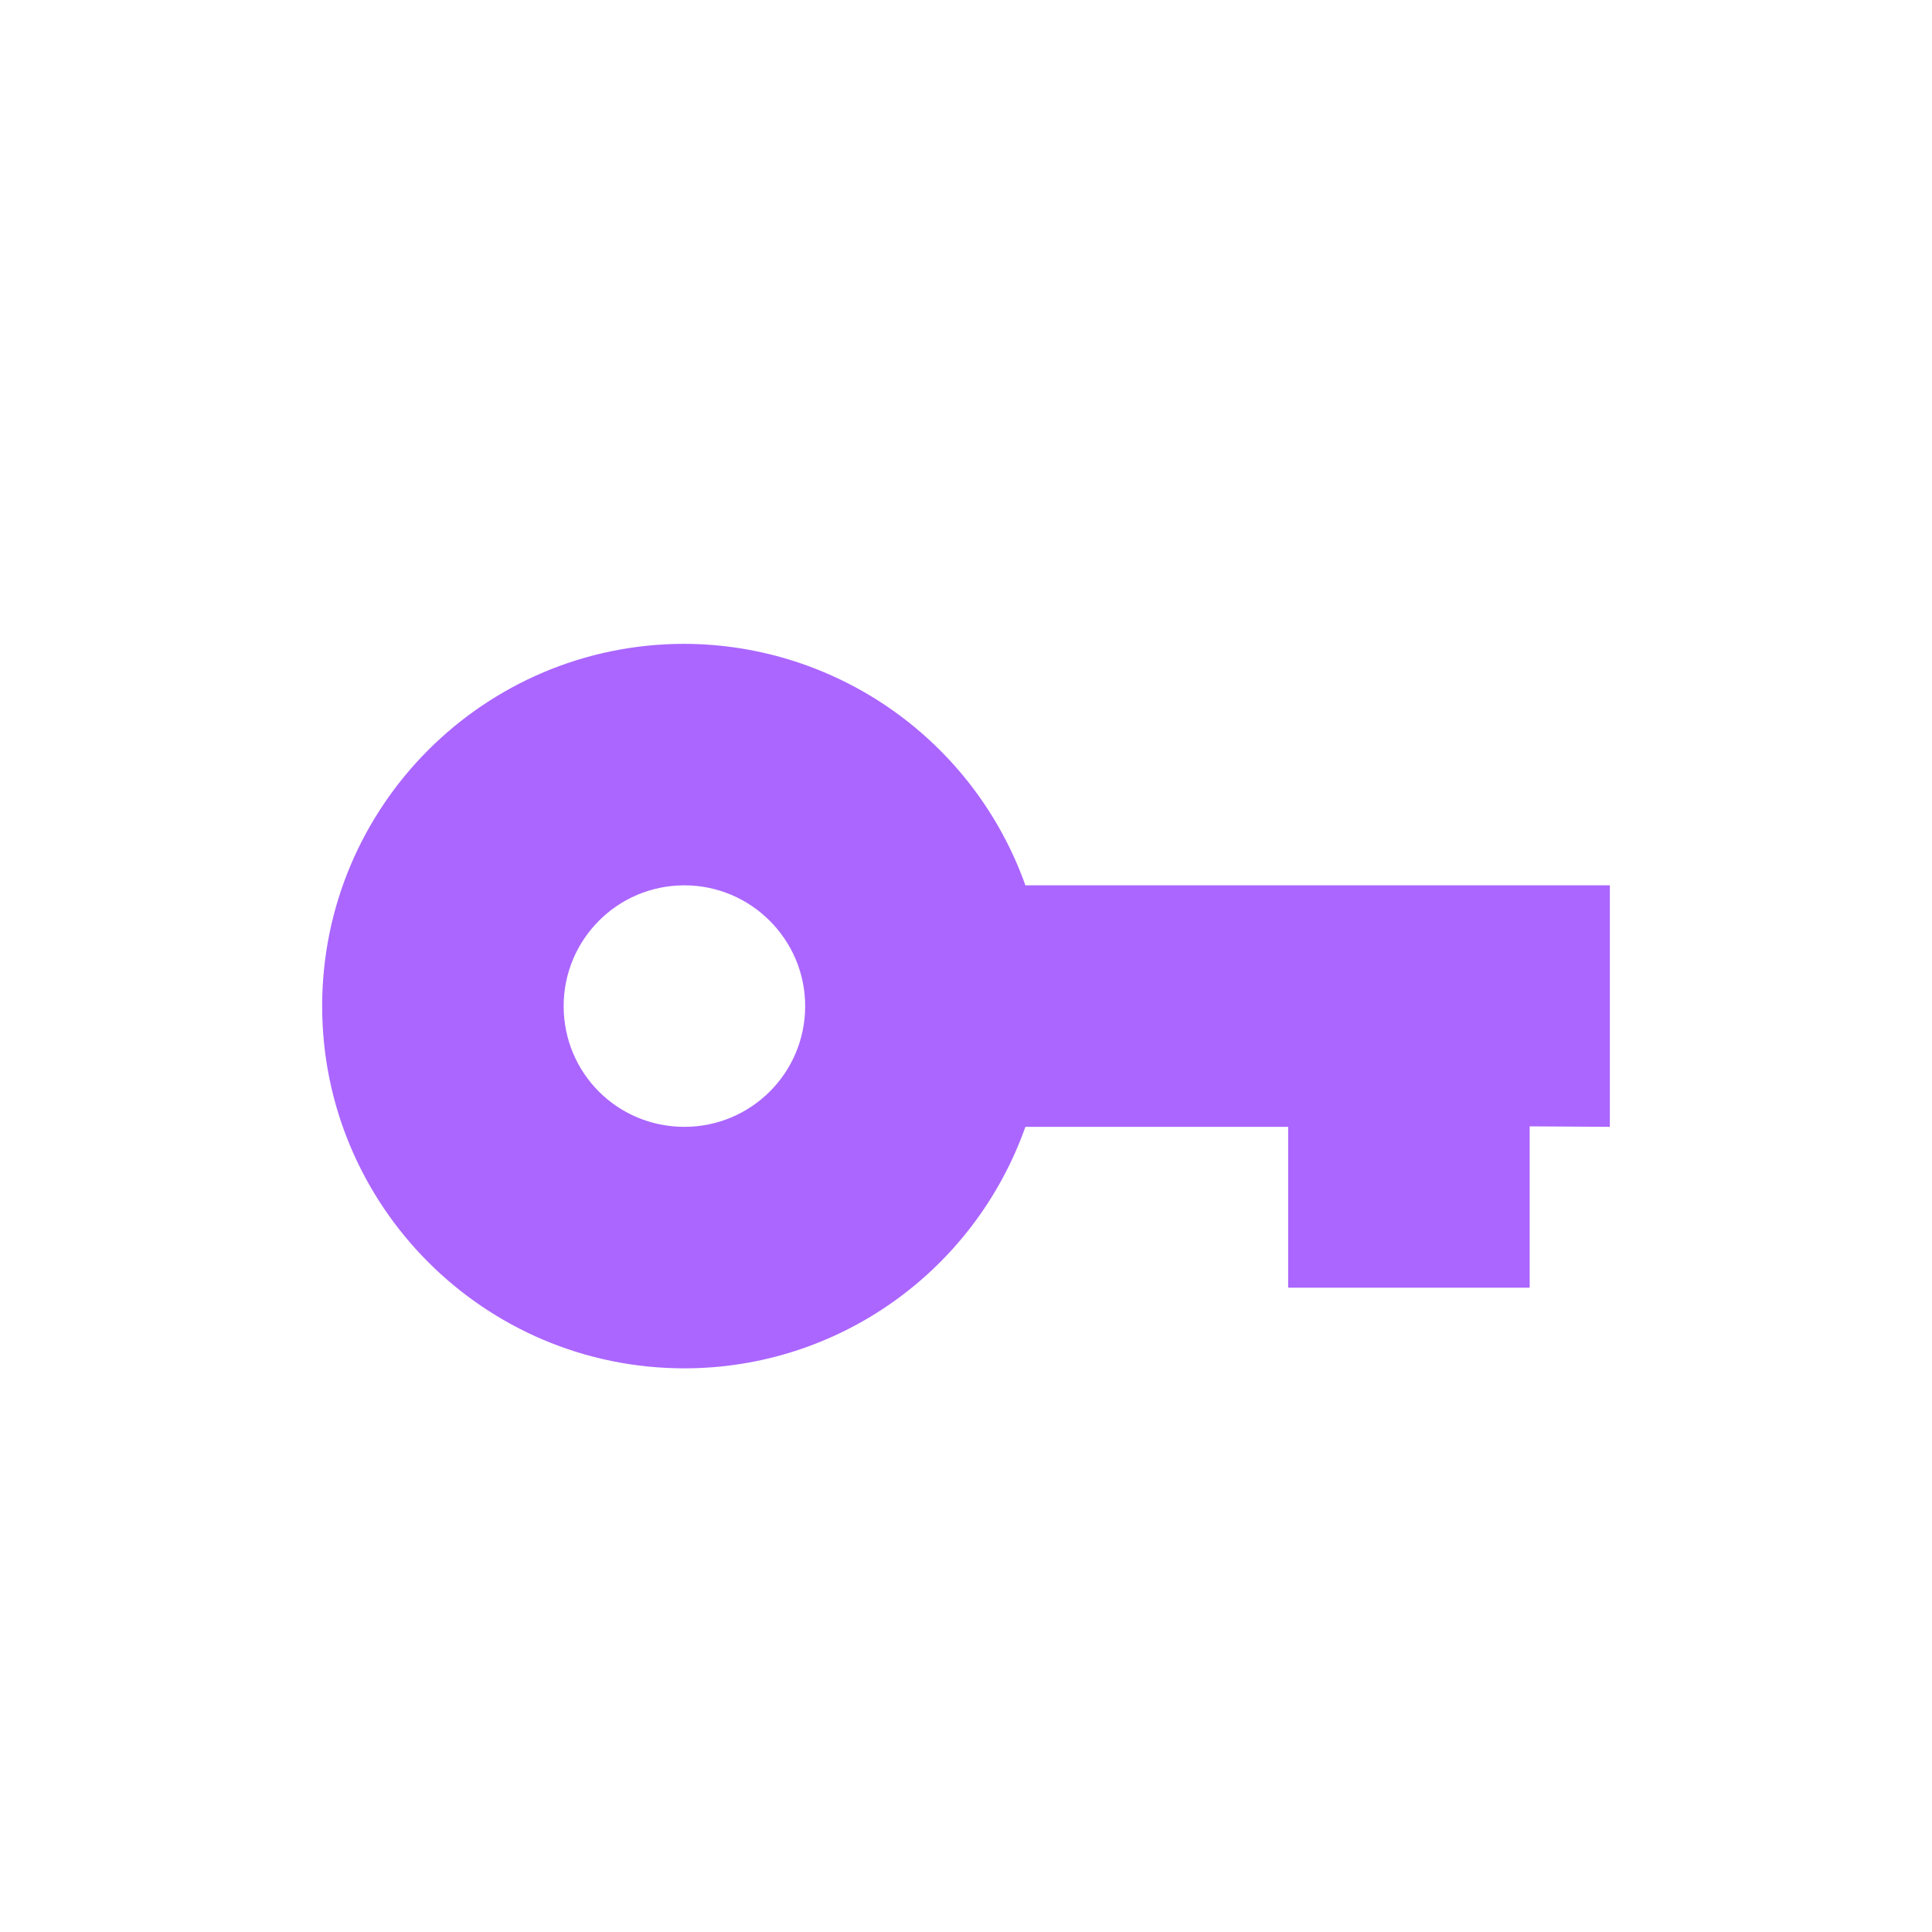 <svg xmlns="http://www.w3.org/2000/svg" xmlns:xlink="http://www.w3.org/1999/xlink" width="16" height="16" viewBox="0 0 16 16" version="1.1">
<g id="surface1">
<path style=" stroke:none;fill-rule:nonzero;fill:rgb(67.059%,40%,100%);fill-opacity:1;" d="M 5.668 5.332 C 4.012 5.332 2.668 6.676 2.668 8.332 C 2.668 9.988 4.012 11.332 5.668 11.332 C 6.938 11.332 8.066 10.531 8.492 9.332 L 10.668 9.332 L 10.668 10.664 L 12.668 10.664 L 12.668 9.328 L 13.332 9.332 L 13.332 7.332 L 8.492 7.332 C 8.066 6.137 6.938 5.336 5.668 5.332 Z M 5.668 7.332 C 6.219 7.332 6.668 7.781 6.668 8.332 C 6.668 8.887 6.219 9.332 5.668 9.332 C 5.113 9.332 4.668 8.887 4.668 8.332 C 4.668 7.781 5.113 7.332 5.668 7.332 Z M 5.668 7.332 "/>
</g>
</svg>

